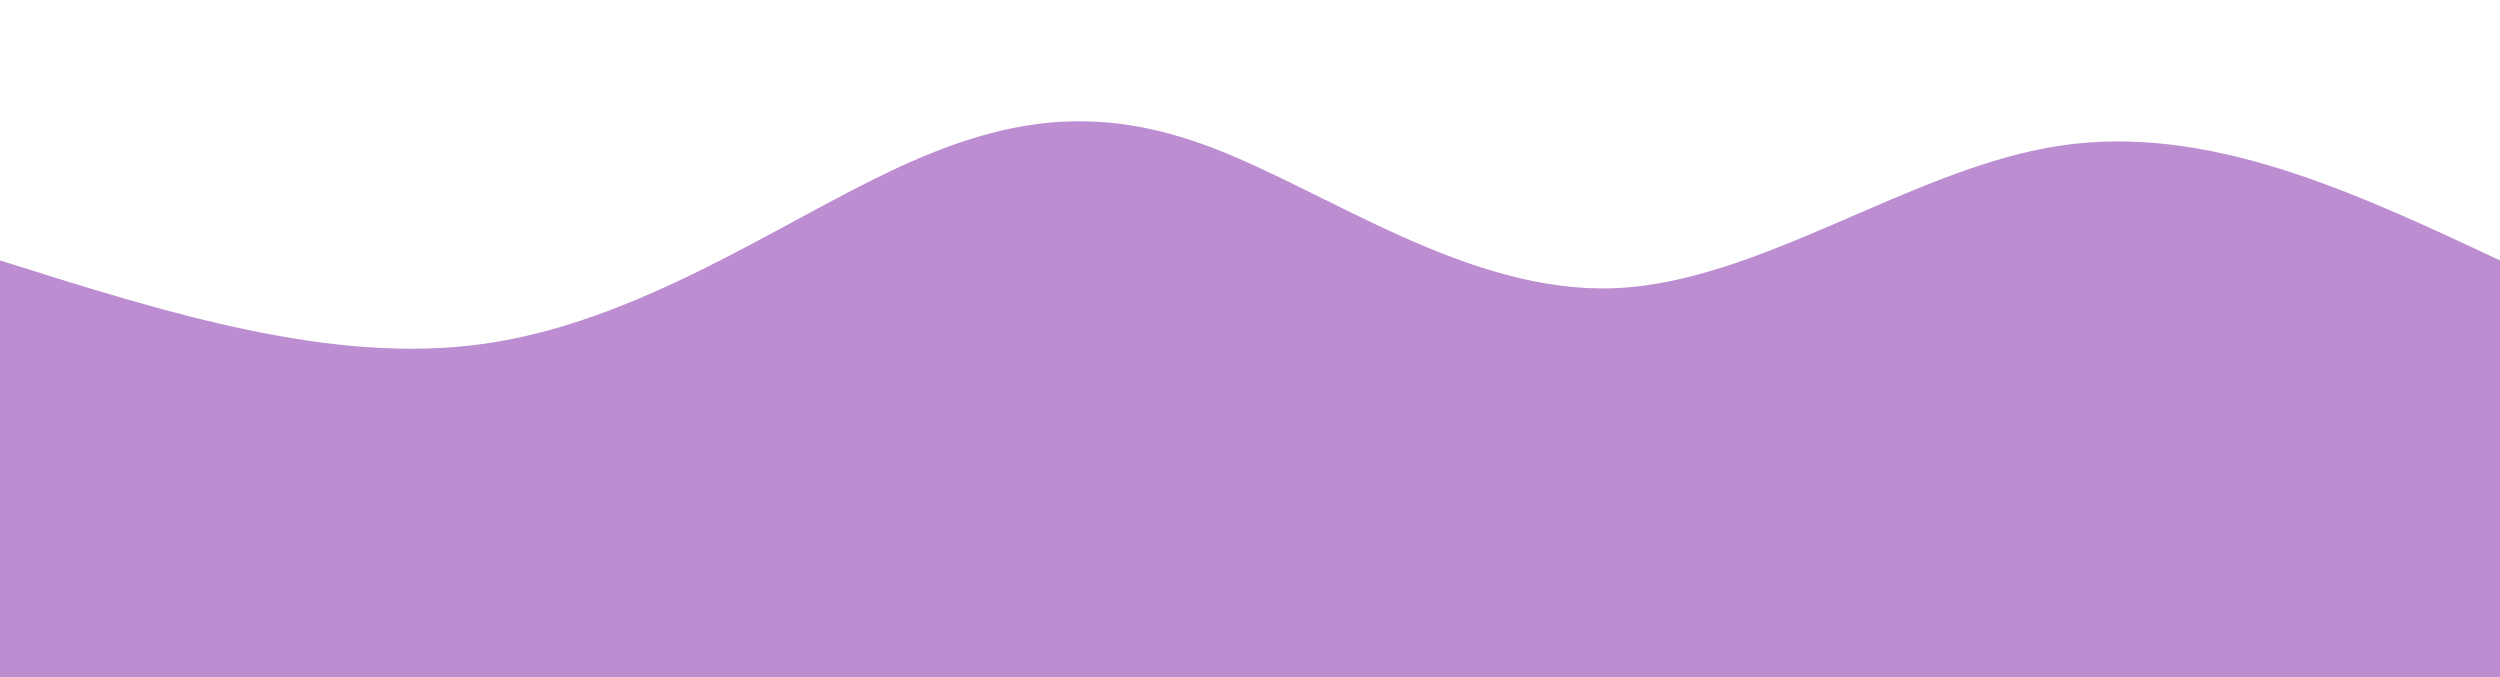 <svg width="100%" height="100%" id="svg" viewBox="0 0 1440 390" xmlns="http://www.w3.org/2000/svg" class="transition duration-300 ease-in-out delay-150">
<path d="M 0,400 L 0,150 C 95.731,180.213 191.462,210.426 279,198 C 366.538,185.574 445.885,130.51 512,99 C 578.115,67.49 631,59.533 698,85 C 765,110.467 846.115,169.356 930,166 C 1013.885,162.644 1100.538,97.041 1186,84 C 1271.462,70.959 1355.731,110.479 1440,150 L 1440,400 L 0,400 Z" stroke="none" stroke-width="0" fill="#bc8dd1" fill-opacity="1" class="transition-all duration-300 ease-in-out delay-150 path-0">
</path>
</svg>